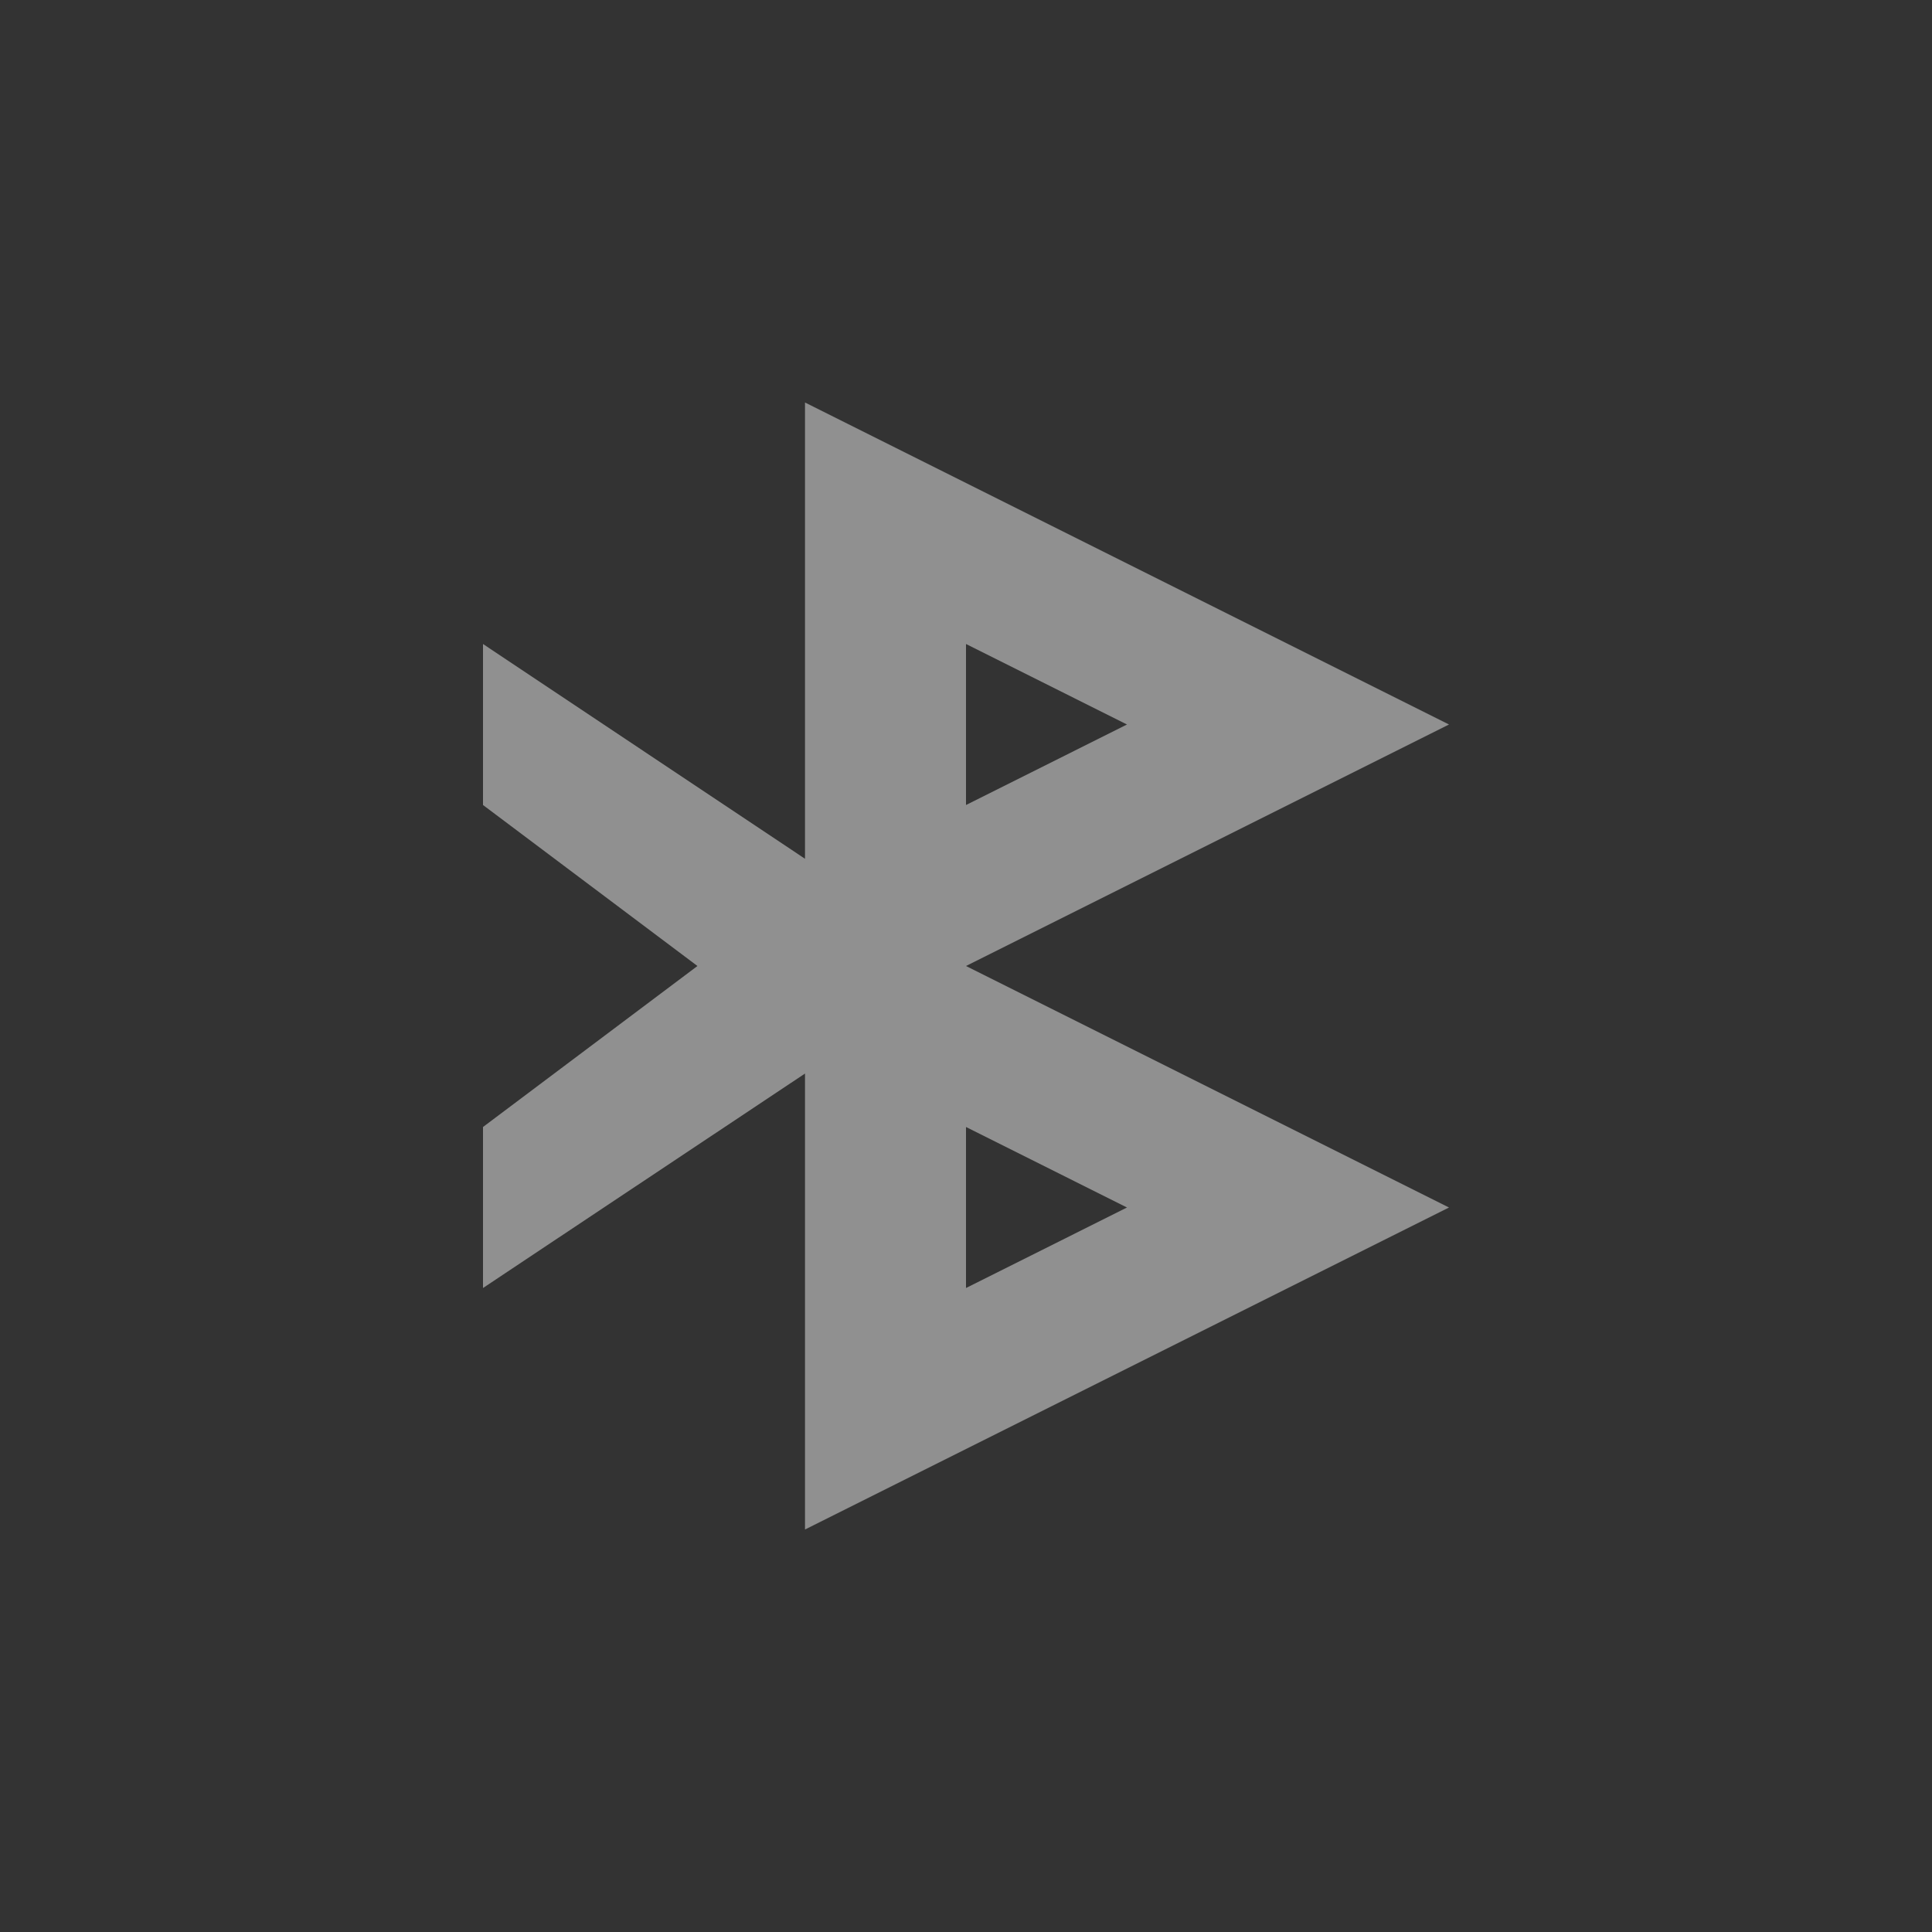 <?xml version="1.0" encoding="UTF-8"?>
<svg xmlns="http://www.w3.org/2000/svg" xmlns:xlink="http://www.w3.org/1999/xlink" width="24px" height="24px" viewBox="0 0 24 24" version="1.1">
<rect x="0" y="0" width="24" height="24" fill="#333333" stroke="none"/>
<g id="surface1">
<defs>
  <style id="current-color-scheme" type="text/css">
   .ColorScheme-Text { color:#eeeeee; } .ColorScheme-Highlight { color:#424242; }
  </style>
 </defs>
<path style="fill:currentColor;fill-opacity:0.5" class="ColorScheme-Text" d="M 10 5 L 10 10.668 L 6 8 L 6 10 L 8.664 12 L 6 14 L 6 16 L 10 13.336 L 10 19 L 18 15 L 12 12 L 18 9 Z M 12 8 L 14 9 L 12 10 Z M 12 14 L 14 15 L 12 16 Z M 12 14 "/>
</g>
</svg>

